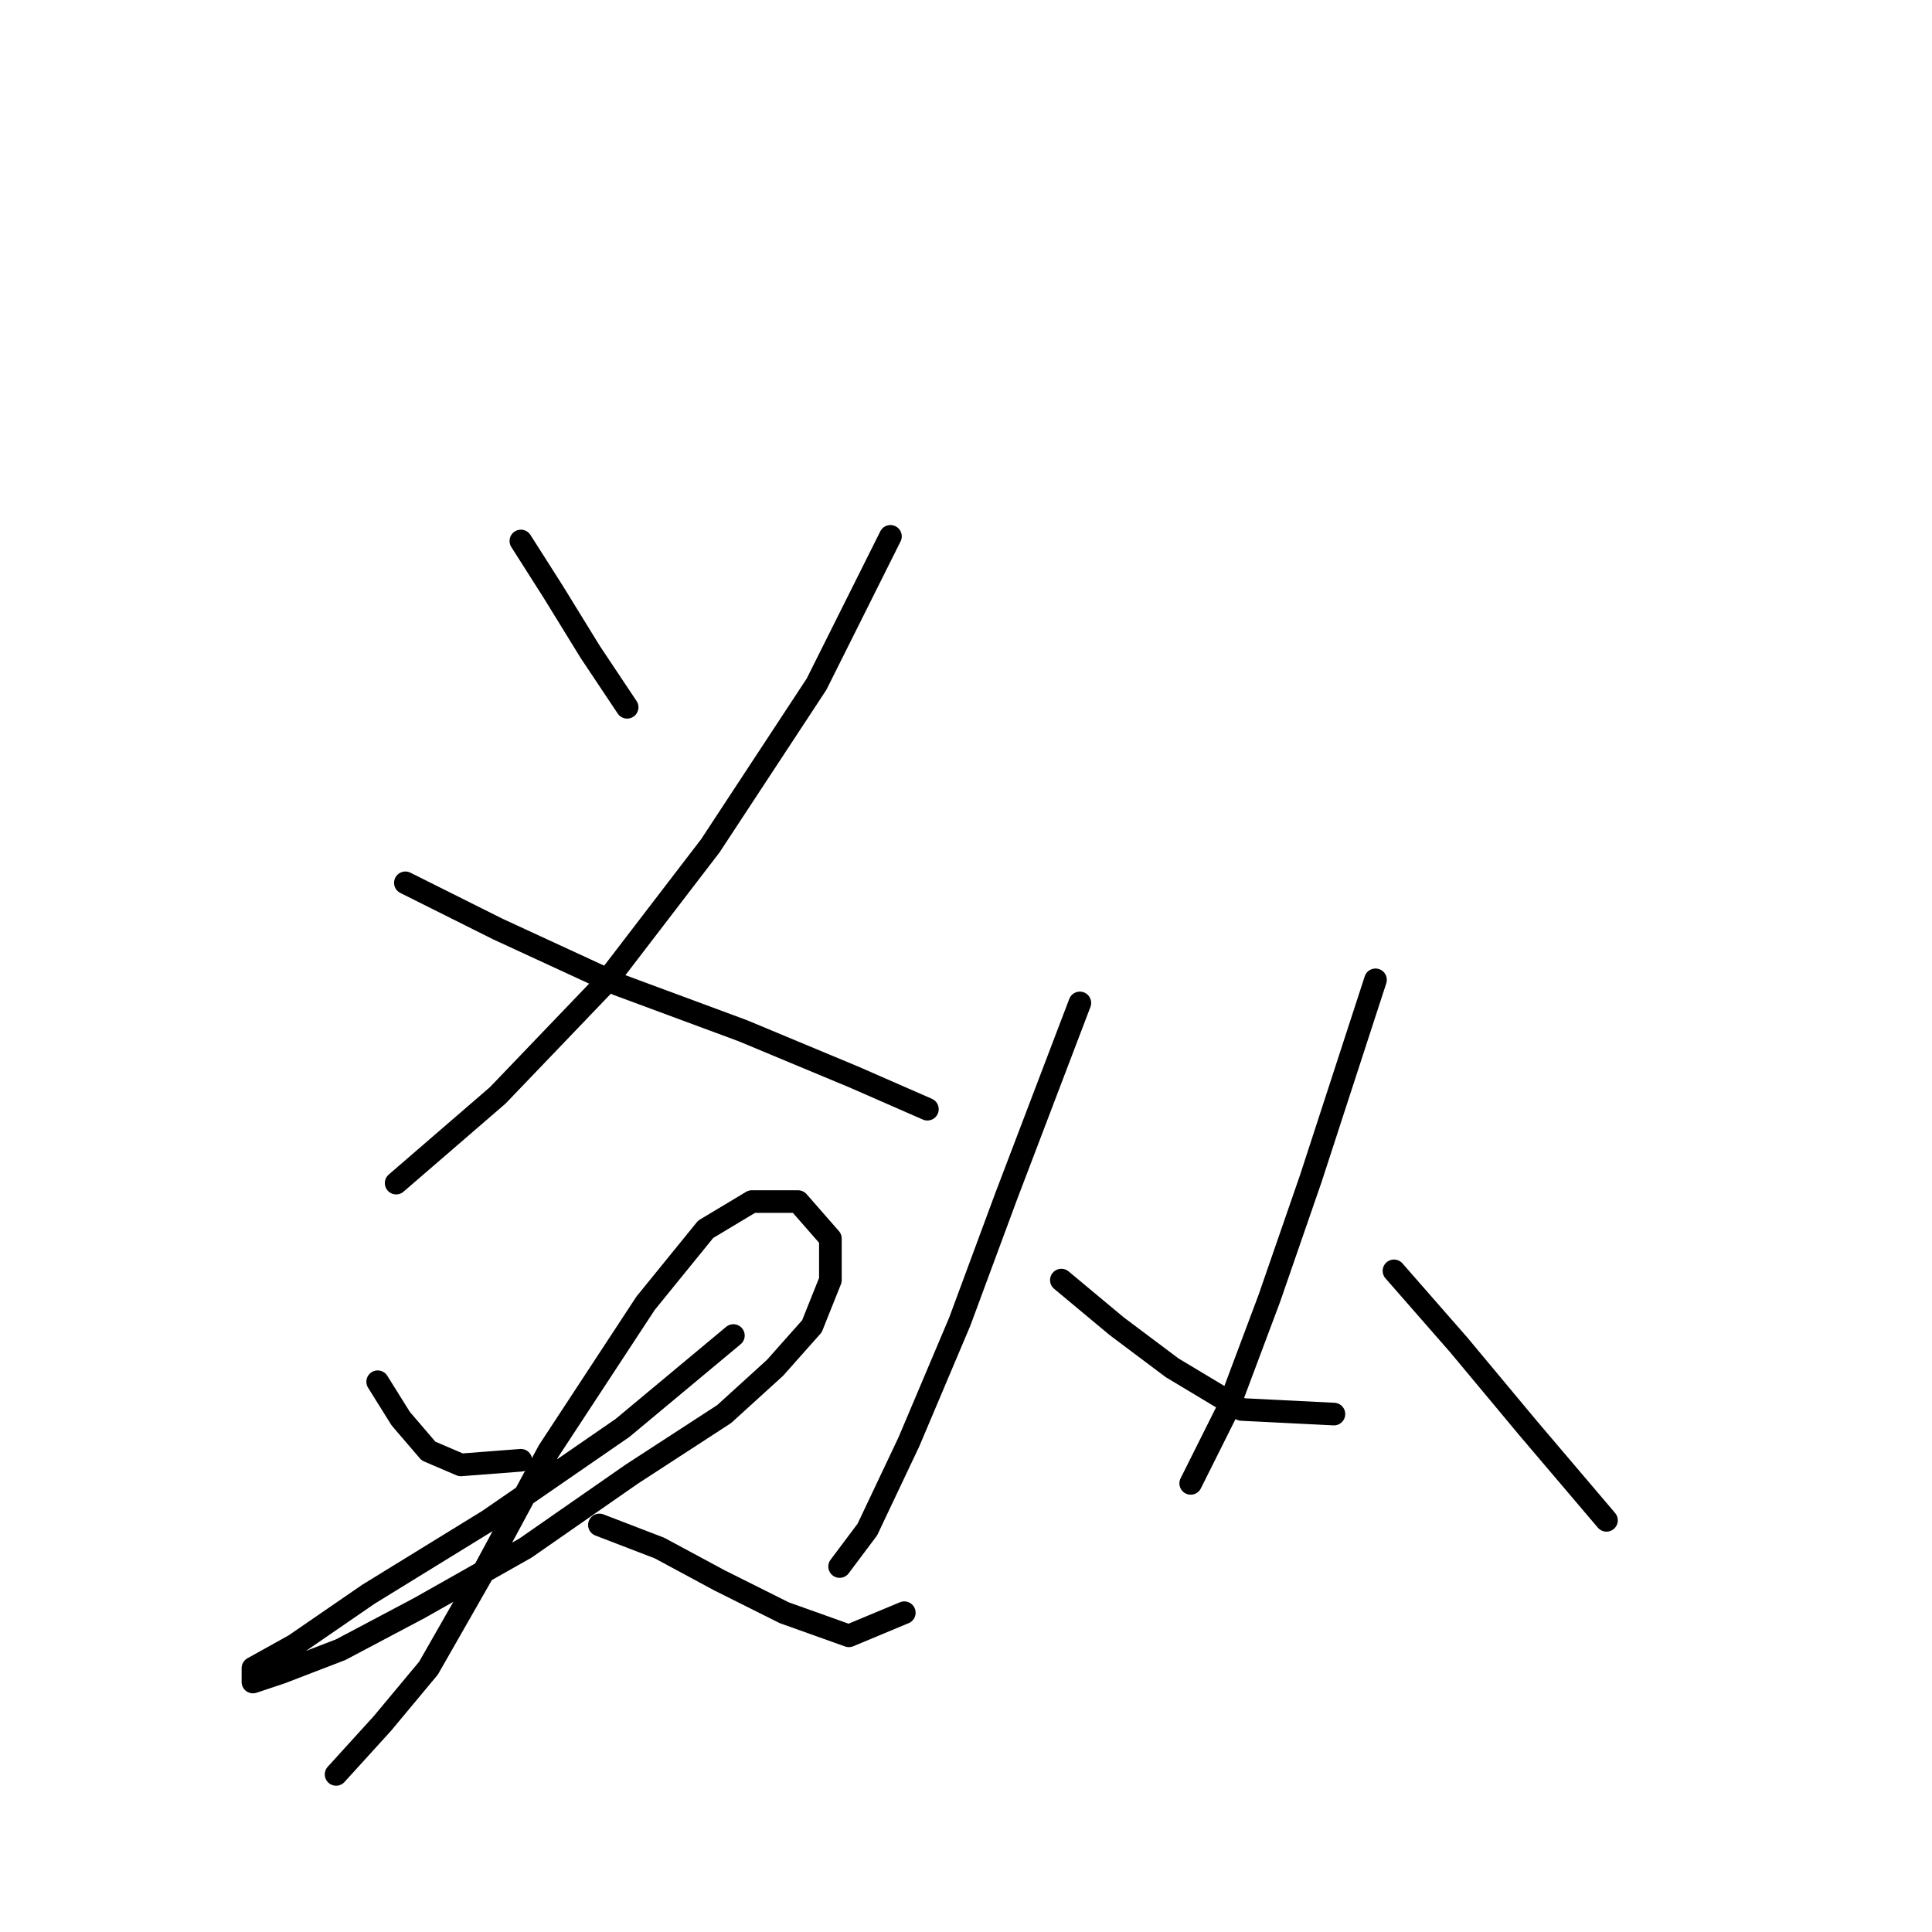 <?xml version="1.0" standalone="no"?>
    <svg width="256" height="256" xmlns="http://www.w3.org/2000/svg" version="1.1">
    <polyline stroke="black" stroke-width="3" stroke-linecap="round" fill="transparent" stroke-linejoin="round" points="69.019 71.683 73.304 78.416 78.201 86.374 83.098 93.719 83.098 93.719 " />
        <polyline stroke="black" stroke-width="3" stroke-linecap="round" fill="transparent" stroke-linejoin="round" points="117.988 71.071 108.195 90.658 94.116 112.082 80.037 130.446 65.959 145.137 52.492 156.767 52.492 156.767 " />
        <polyline stroke="black" stroke-width="3" stroke-linecap="round" fill="transparent" stroke-linejoin="round" points="53.716 116.979 65.959 123.1 81.874 130.446 98.401 136.567 113.091 142.688 122.885 146.973 122.885 146.973 " />
        <polyline stroke="black" stroke-width="3" stroke-linecap="round" fill="transparent" stroke-linejoin="round" points="50.044 183.088 53.104 187.985 56.777 192.269 61.062 194.106 69.019 193.494 69.019 193.494 " />
        <polyline stroke="black" stroke-width="3" stroke-linecap="round" fill="transparent" stroke-linejoin="round" points="97.177 176.966 82.486 189.209 64.735 201.451 48.82 211.245 39.026 217.978 33.517 221.039 33.517 222.875 37.189 221.651 45.147 218.59 55.553 213.081 69.631 205.124 83.71 195.33 95.952 187.372 102.686 181.251 107.582 175.742 110.031 169.621 110.031 164.112 105.746 159.215 99.625 159.215 93.504 162.888 85.546 172.682 72.692 192.269 64.122 208.184 56.777 221.039 50.656 228.384 44.535 235.117 44.535 235.117 " />
        <polyline stroke="black" stroke-width="3" stroke-linecap="round" fill="transparent" stroke-linejoin="round" points="79.425 202.063 87.383 205.124 95.34 209.408 103.91 213.693 112.479 216.754 119.825 213.693 119.825 213.693 " />
        <polyline stroke="black" stroke-width="3" stroke-linecap="round" fill="transparent" stroke-linejoin="round" points="143.085 132.894 133.291 158.603 127.17 175.13 120.437 191.045 114.928 202.675 111.255 207.572 111.255 207.572 " />
        <polyline stroke="black" stroke-width="3" stroke-linecap="round" fill="transparent" stroke-linejoin="round" points="140.637 169.621 147.982 175.742 155.327 181.251 164.509 186.76 176.751 187.372 176.751 187.372 " />
        <polyline stroke="black" stroke-width="3" stroke-linecap="round" fill="transparent" stroke-linejoin="round" points="182.26 129.834 173.691 156.155 168.182 172.07 162.673 186.76 157.776 196.554 157.776 196.554 " />
        <polyline stroke="black" stroke-width="3" stroke-linecap="round" fill="transparent" stroke-linejoin="round" points="184.709 168.397 193.278 178.191 202.46 189.209 212.866 201.451 212.866 201.451 " />
        </svg>
